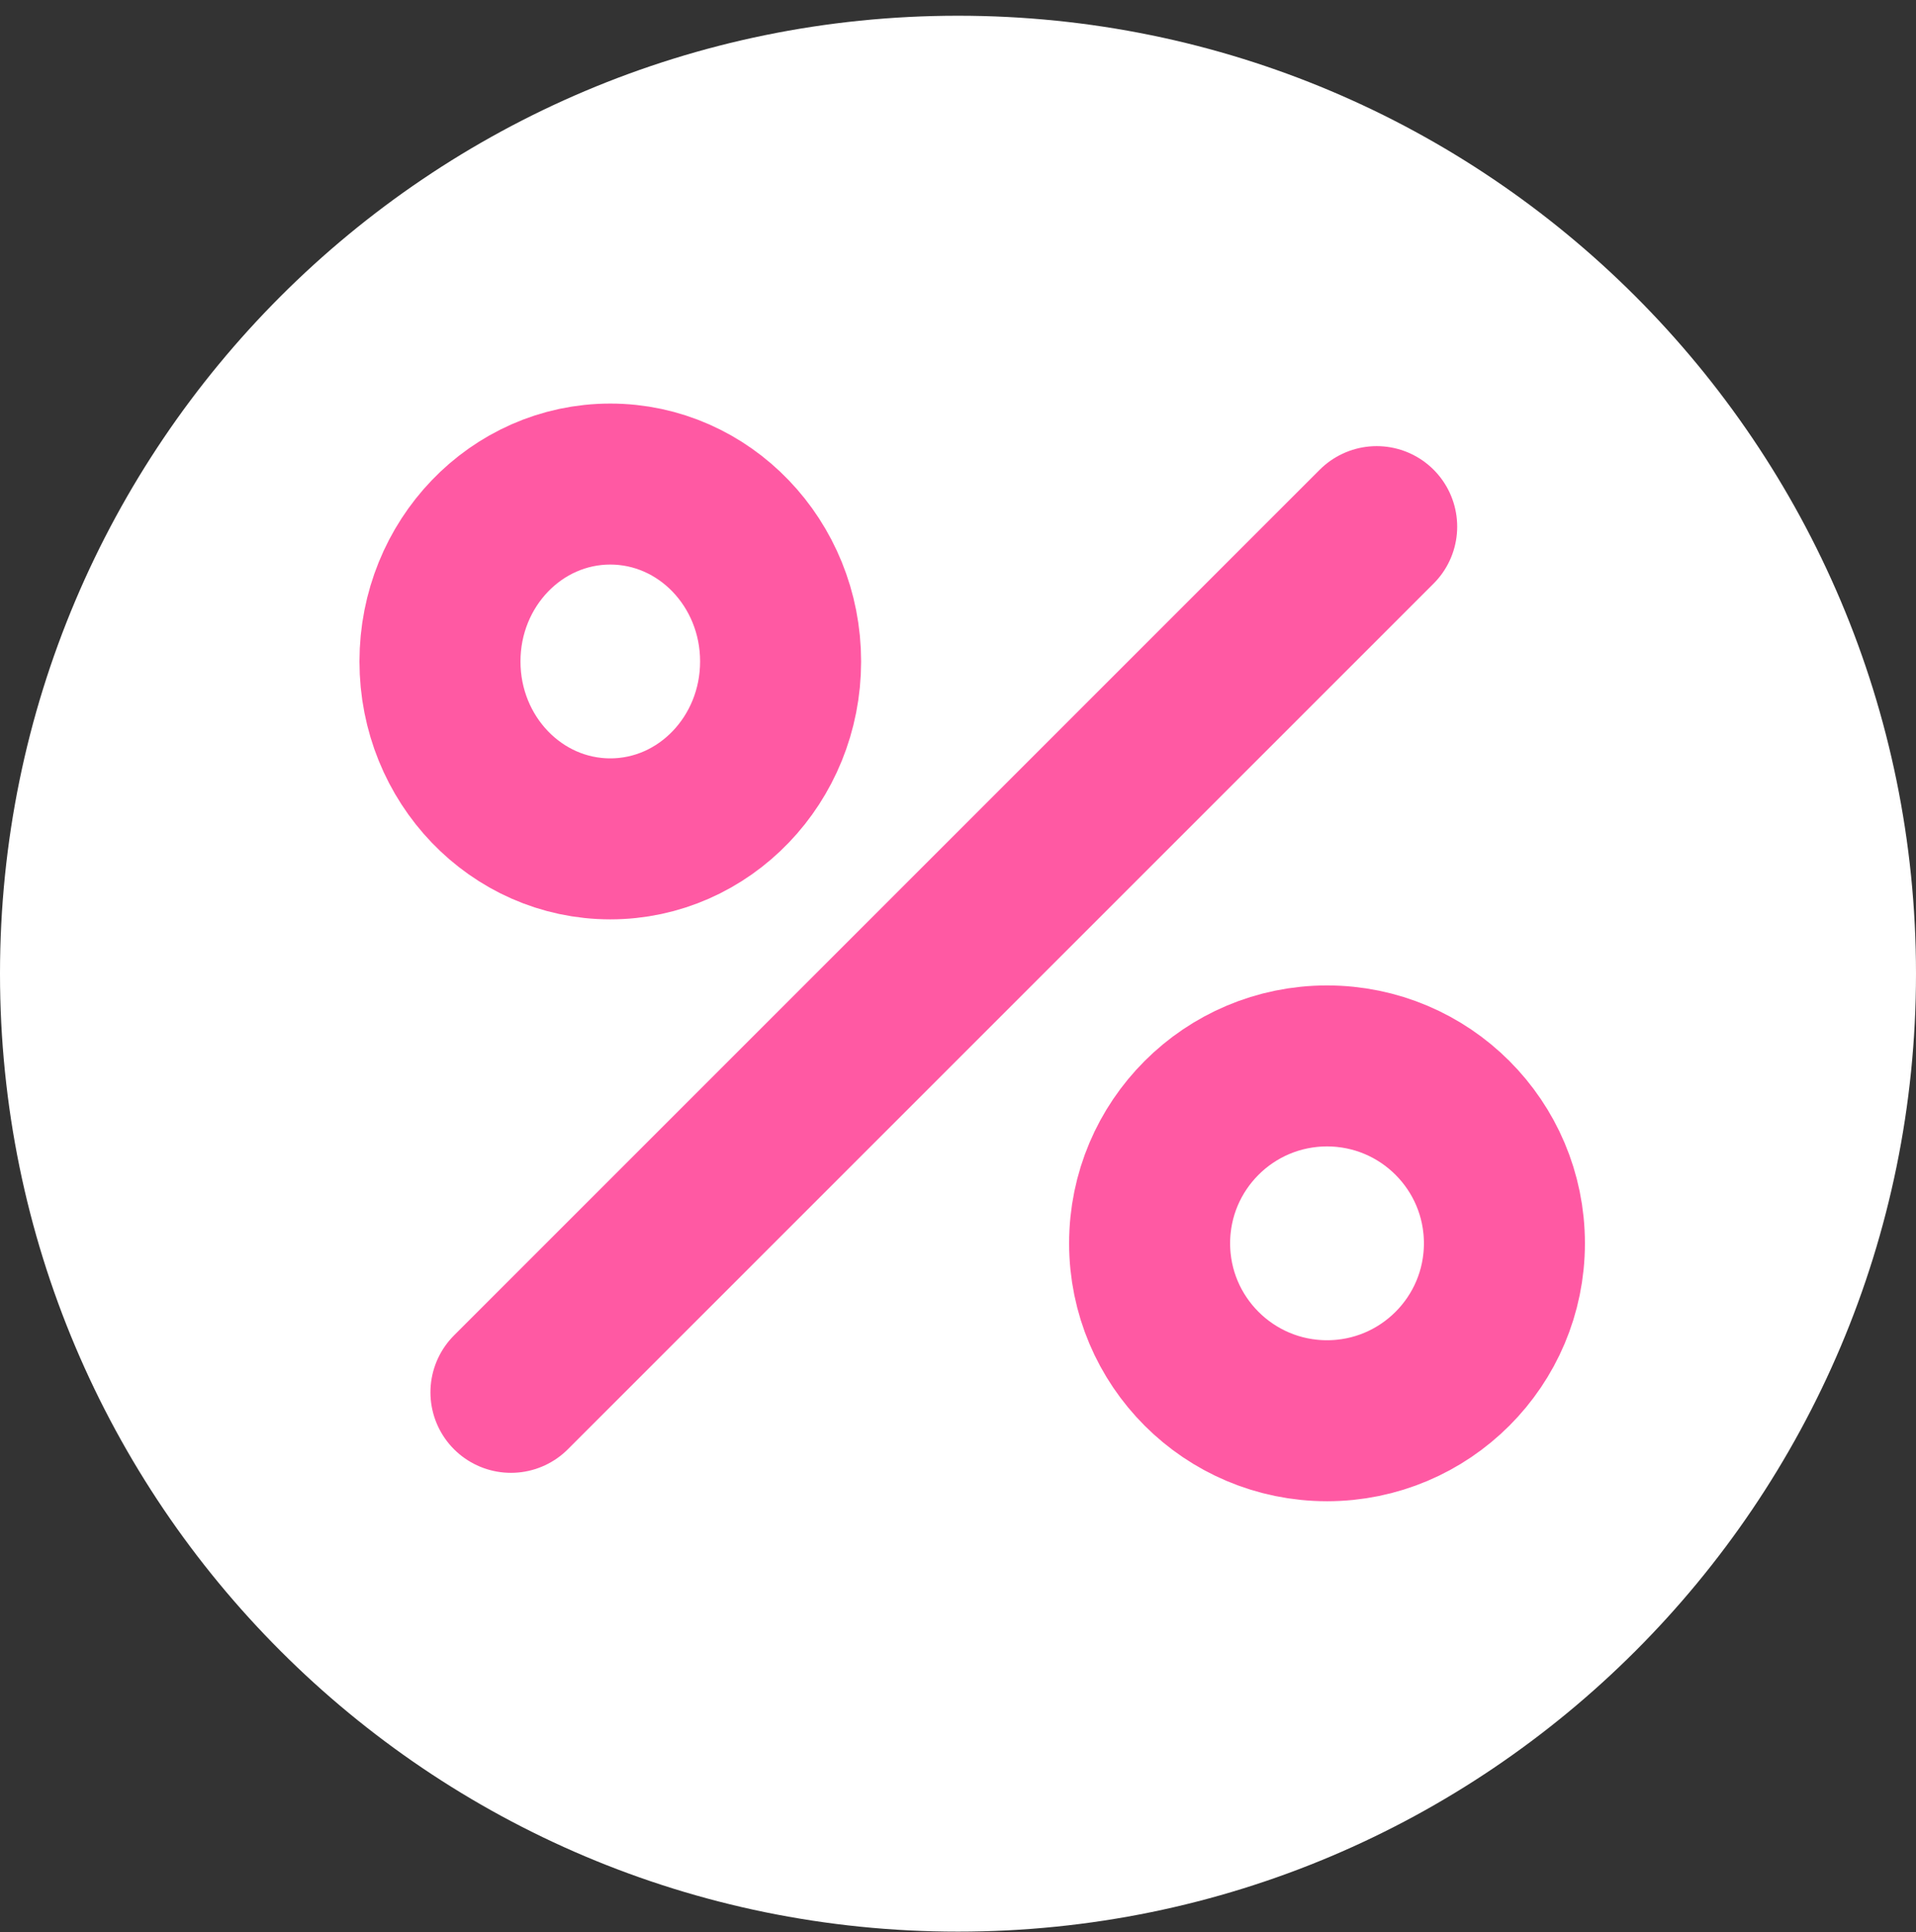 <svg width="119" height="120" fill="none" xmlns="http://www.w3.org/2000/svg"><rect width="100%" height="100%" fill="#333333" stroke="none"/><path d="M59.5 119.977c32.861 0 59.5-26.639 59.5-59.5 0-32.86-26.639-59.5-59.5-59.5C26.64.977 0 27.617 0 60.477c0 32.861 26.64 59.5 59.5 59.5Z" fill="#fff"/><path d="M37.904 52.103c5.842 0 10.578-4.933 10.578-11.019 0-6.085-4.736-11.018-10.578-11.018s-10.578 4.933-10.578 11.018c0 6.086 4.736 11.019 10.578 11.019ZM82.419 88.244c6.085 0 11.018-4.934 11.018-11.019S88.504 66.207 82.42 66.207c-6.085 0-11.019 4.933-11.019 11.018 0 6.085 4.934 11.019 11.019 11.019ZM85.504 32.71l-53.77 53.77" stroke="#FF59A3" stroke-width="10" stroke-linecap="round" stroke-linejoin="round"/></svg>